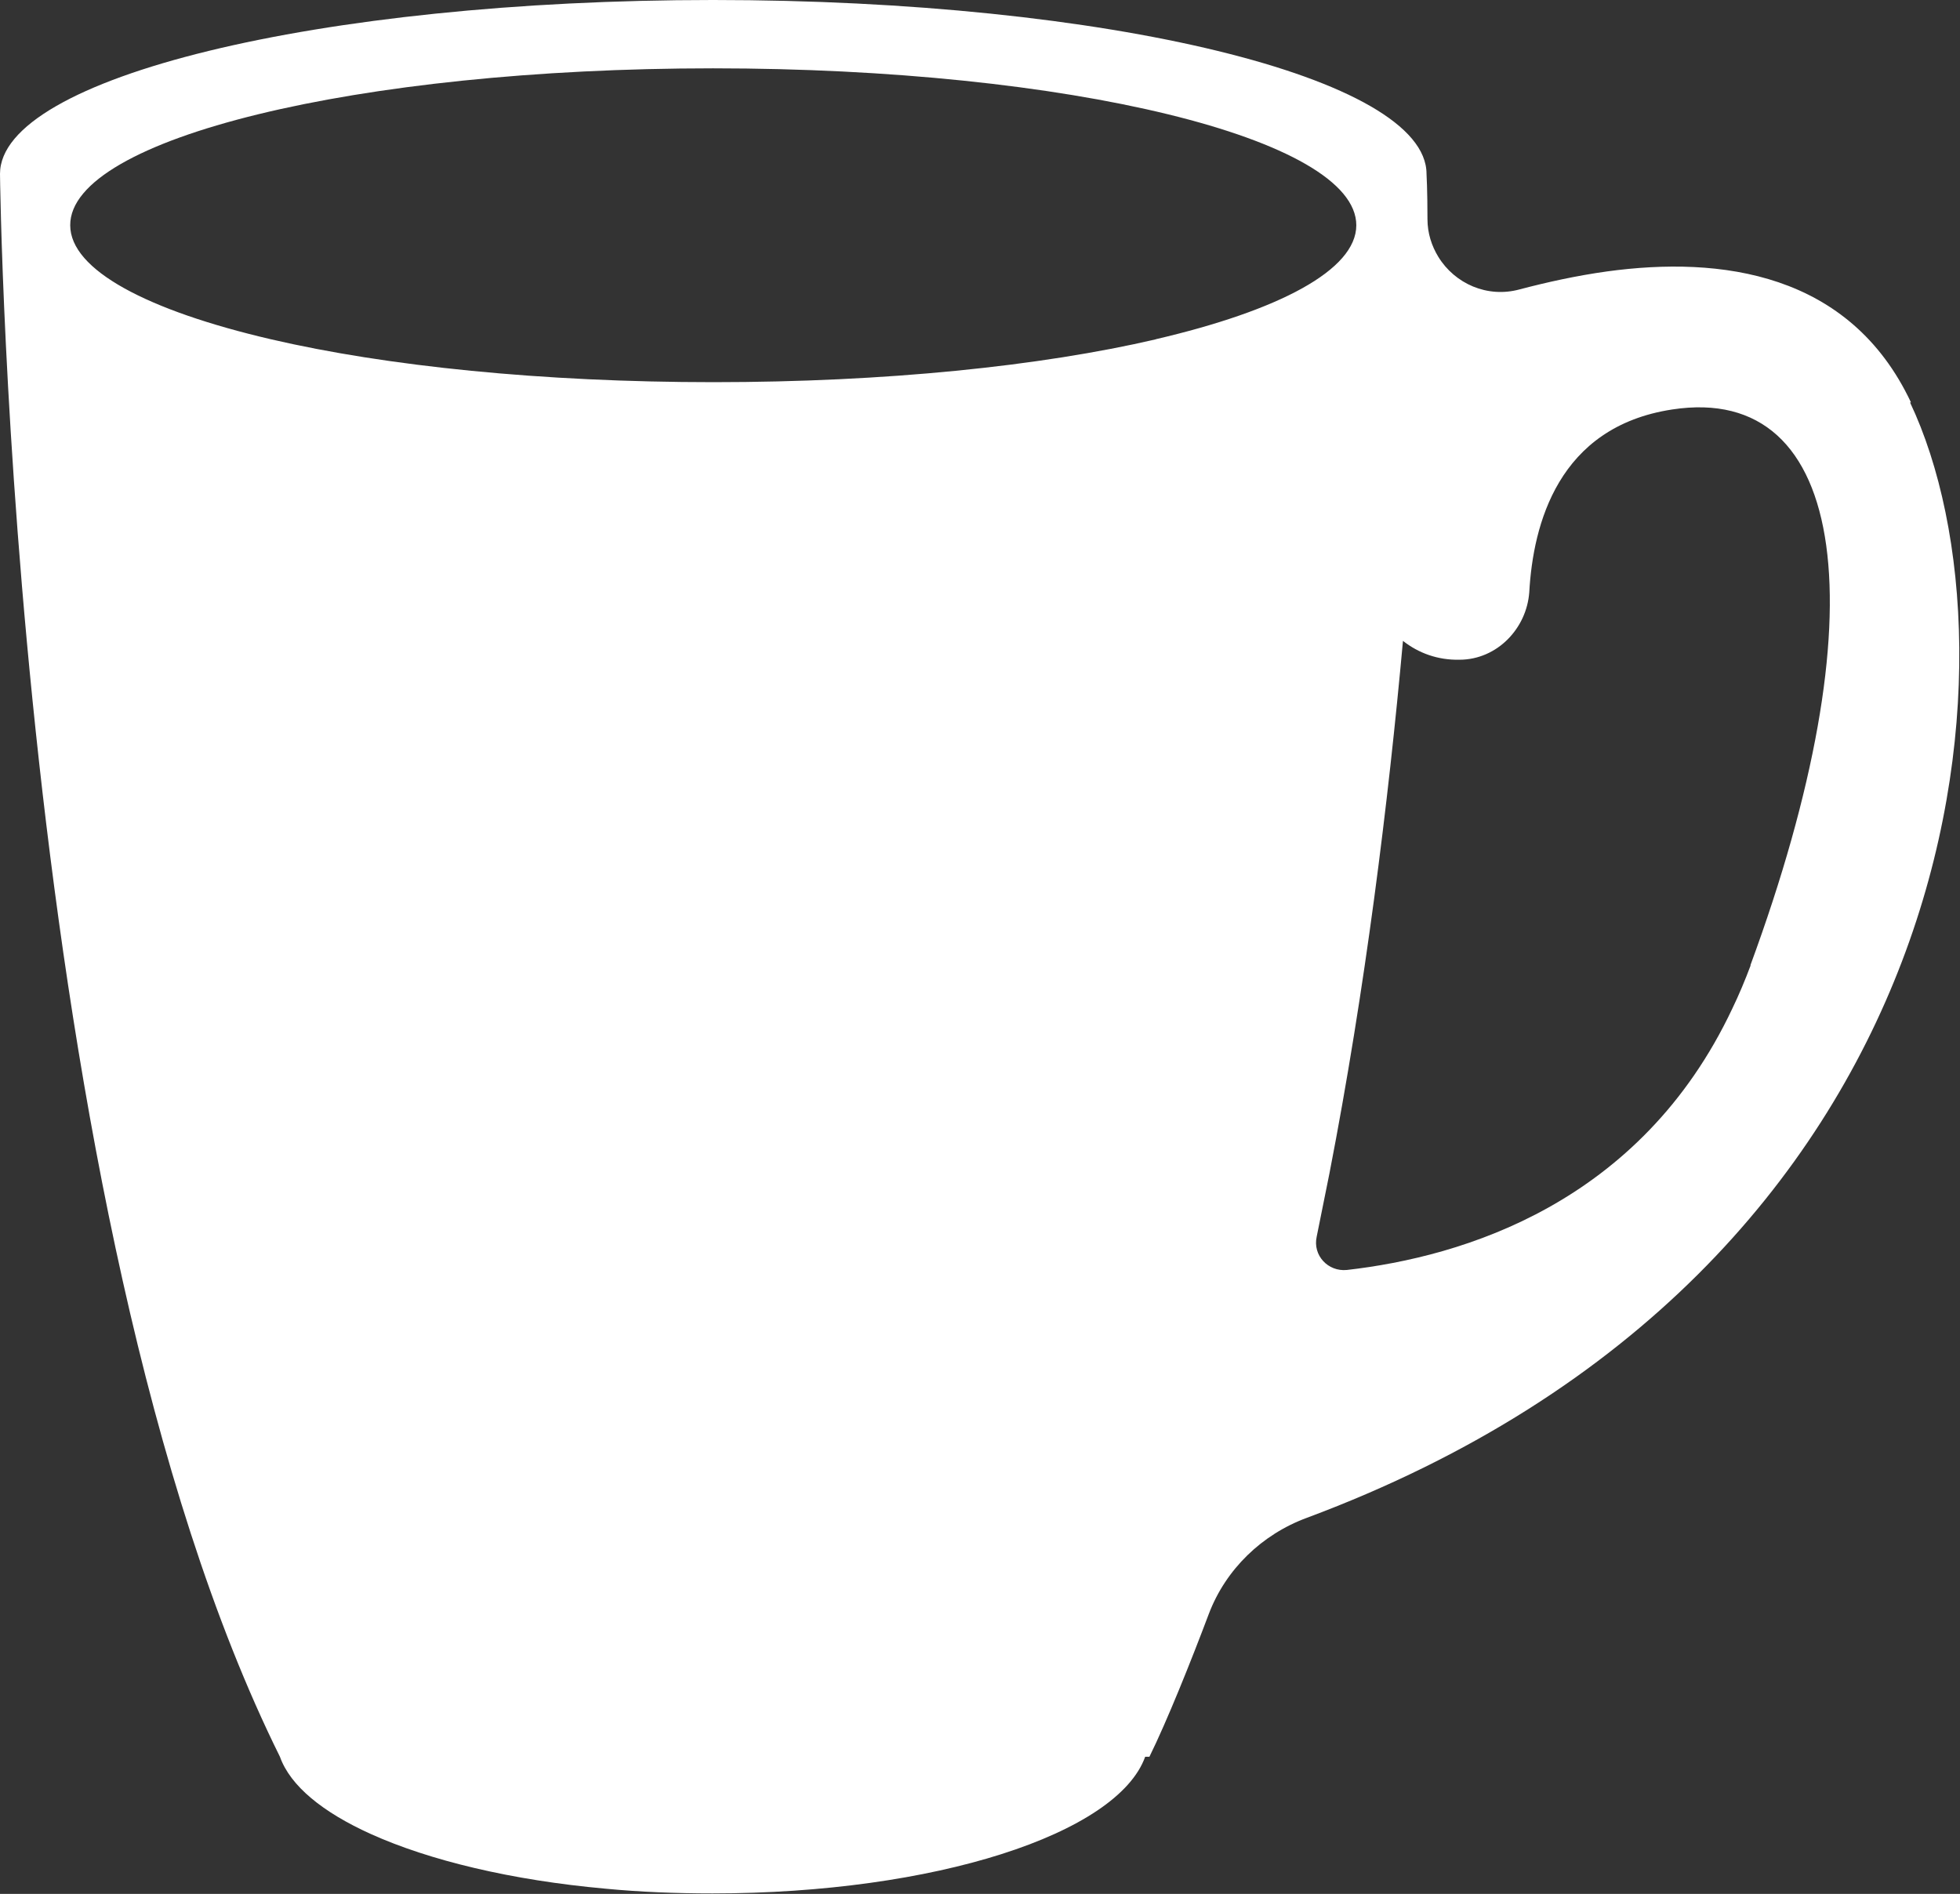 <?xml version="1.0" encoding="UTF-8"?><svg xmlns="http://www.w3.org/2000/svg" viewBox="0 0 41.59 40.19"><rect x="0" y="0" width="41.59" height="40.19" fill="#333333" stroke="none"/><defs><style>.d{fill:#fff;}</style></defs><g id="a"/><g id="b"><g id="c"><path class="d" d="M40.55,8.54c-1.3-2.76-4.04-3.11-6.45-2.78-.65,.09-1.28,.23-1.85,.38-.69,.19-1.38-.12-1.73-.69-.14-.23-.23-.5-.23-.8,0-.62-.02-.96-.02-.96,0-2.04-6.78-3.69-15.14-3.69S0,1.65,0,3.69c0,0,.23,22.08,5.94,33.59h0c.22,.62,.91,1.18,1.93,1.64,1.24,.56,2.98,.98,4.98,1.16,.73,.07,1.49,.1,2.27,.1,4.71,0,8.59-1.26,9.18-2.9h.09c.37-.75,.88-2.02,1.26-3.03,.36-.95,1.13-1.69,2.08-2.04,14.09-5.25,15.32-18.35,12.8-23.67Zm-16.02-1.34c-2.45,.57-5.75,.91-9.39,.91s-6.94-.34-9.39-.91c-2.62-.61-4.26-1.47-4.26-2.42C1.48,2.94,7.59,1.45,15.13,1.45s13.65,1.49,13.65,3.33c0,.95-1.64,1.81-4.26,2.42Zm12.62,13.28c-.12,.32-.25,.63-.39,.92-1.95,4.14-5.72,5.27-8.18,5.55-.4,.04-.73-.31-.64-.71,.09-.45,.18-.9,.27-1.34,.76-3.91,1.25-7.88,1.56-11.3,.33,.26,.74,.41,1.2,.4,.4,0,.76-.17,1.02-.43,.26-.26,.43-.61,.46-1,.08-1.44,.61-3.51,3.03-3.88,3.76-.58,4.41,4.34,1.66,11.8Z"/></g></g></svg>